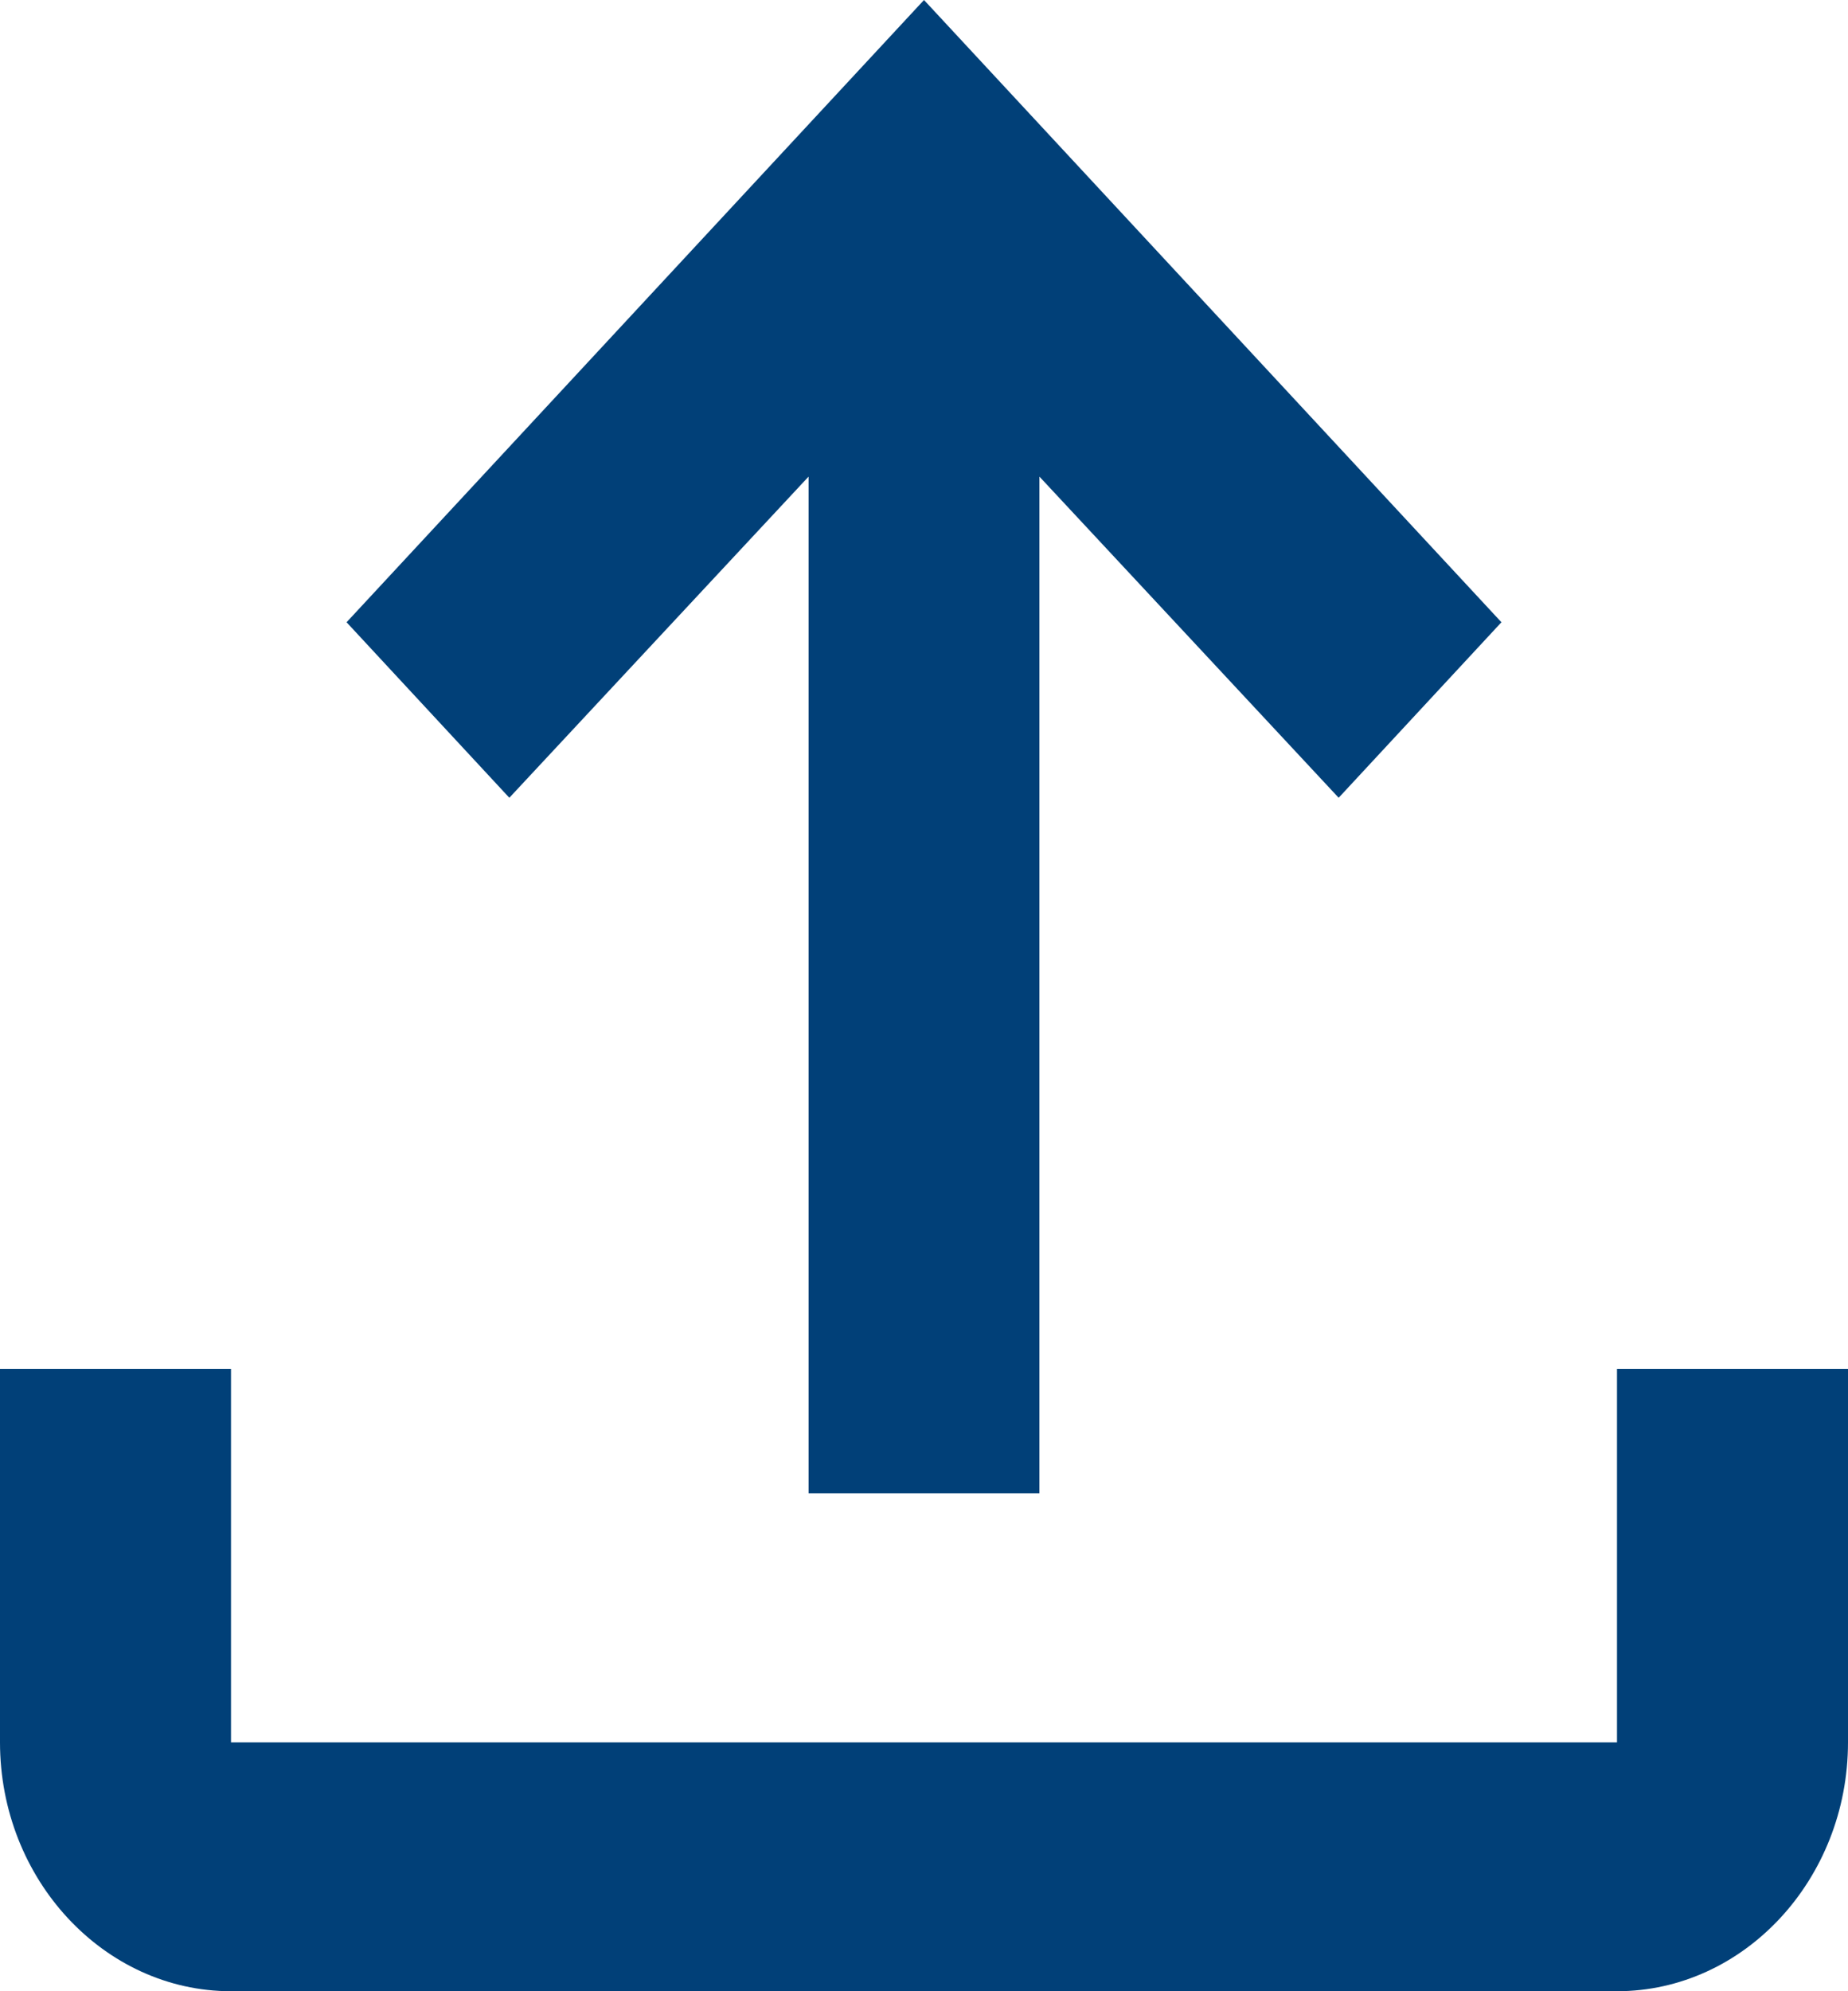 <svg width="13" height="14" viewBox="0 0 13 14" fill="none" xmlns="http://www.w3.org/2000/svg">
<path d="M11.375 9.625V12.25H1.625V9.625H0V12.25C0 13.213 0.731 14 1.625 14H11.375C12.269 14 13 13.213 13 12.25V9.625H11.375ZM2.438 4.375L3.583 5.609L5.688 3.351V10.5H7.312V3.351L9.417 5.609L10.562 4.375L6.5 0L2.438 4.375Z" fill="#014078"/>
</svg>
